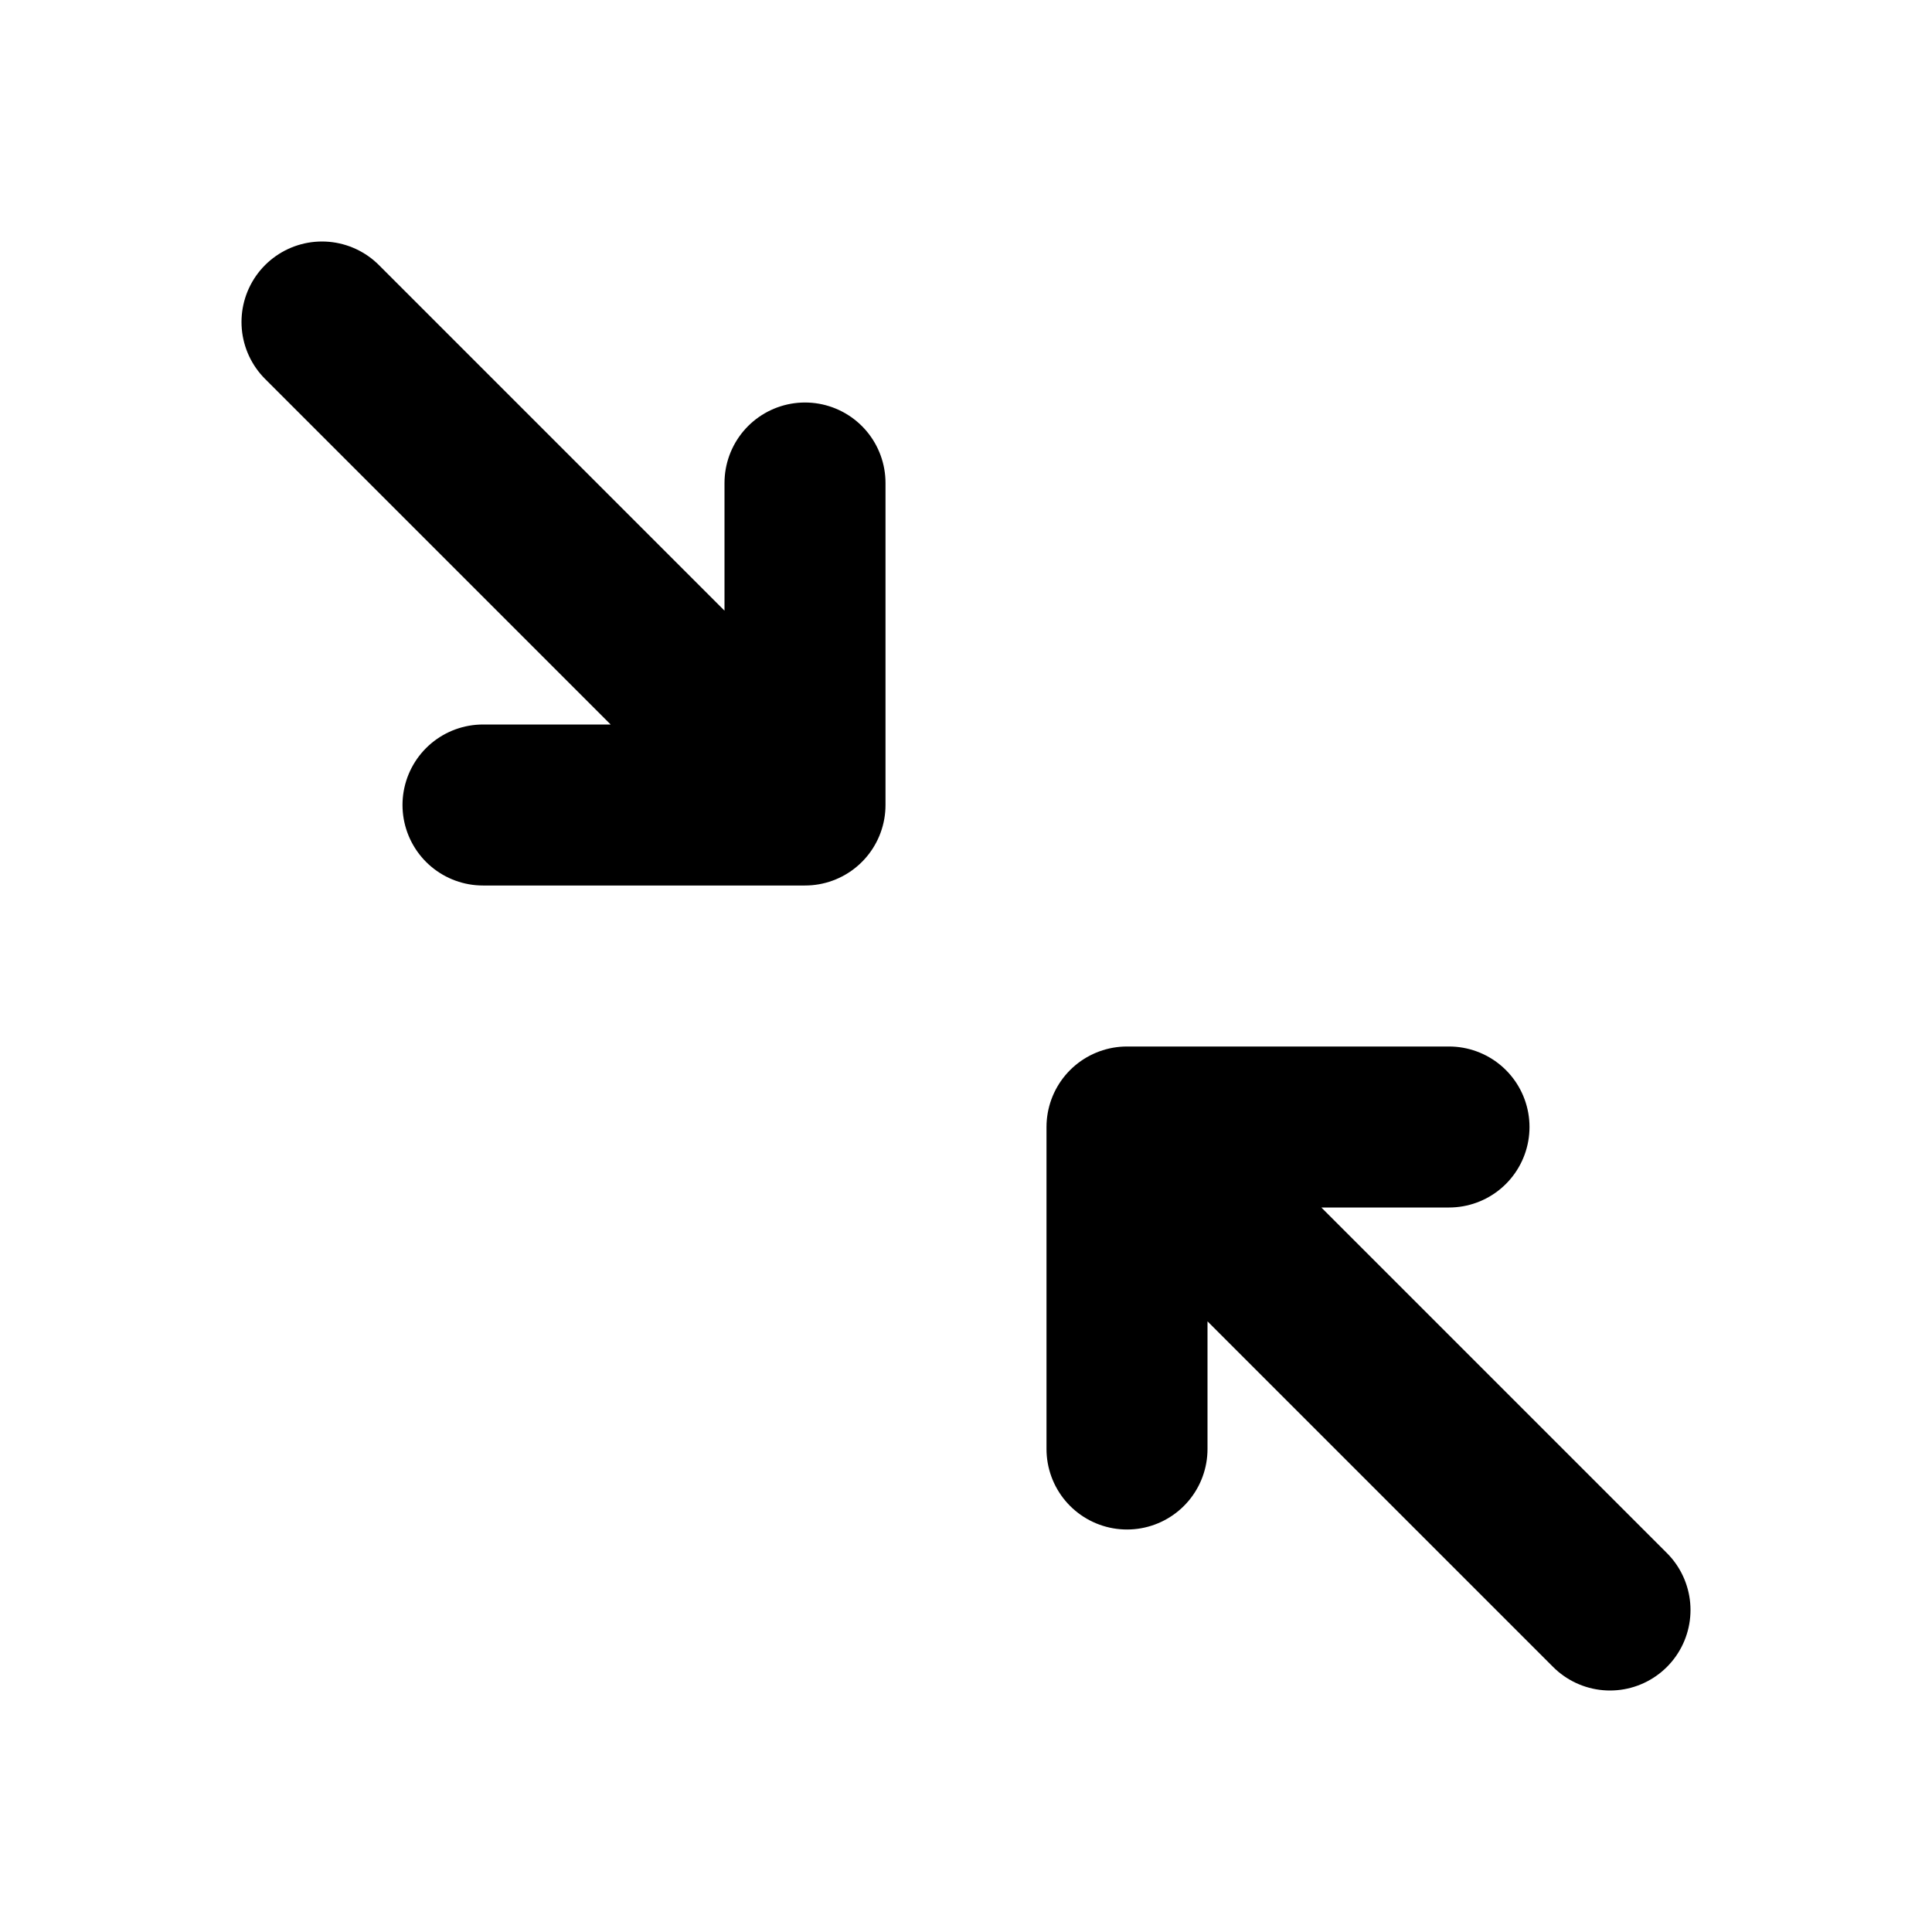<svg xmlns="http://www.w3.org/2000/svg" class="icon icon-tabler icon-tabler-arrows-diagonal-minimize" viewBox="0 0 24 24" stroke-width="2" stroke="currentColor" fill="none" stroke-linecap="round" stroke-linejoin="round" height="1em" width="1em">
  <path d="M0 0h24v24H0z" stroke="none"/>
  <path d="M6 10h4V6M4 4l6 6m8 4h-4v4m0-4 6 6"/>
</svg>
